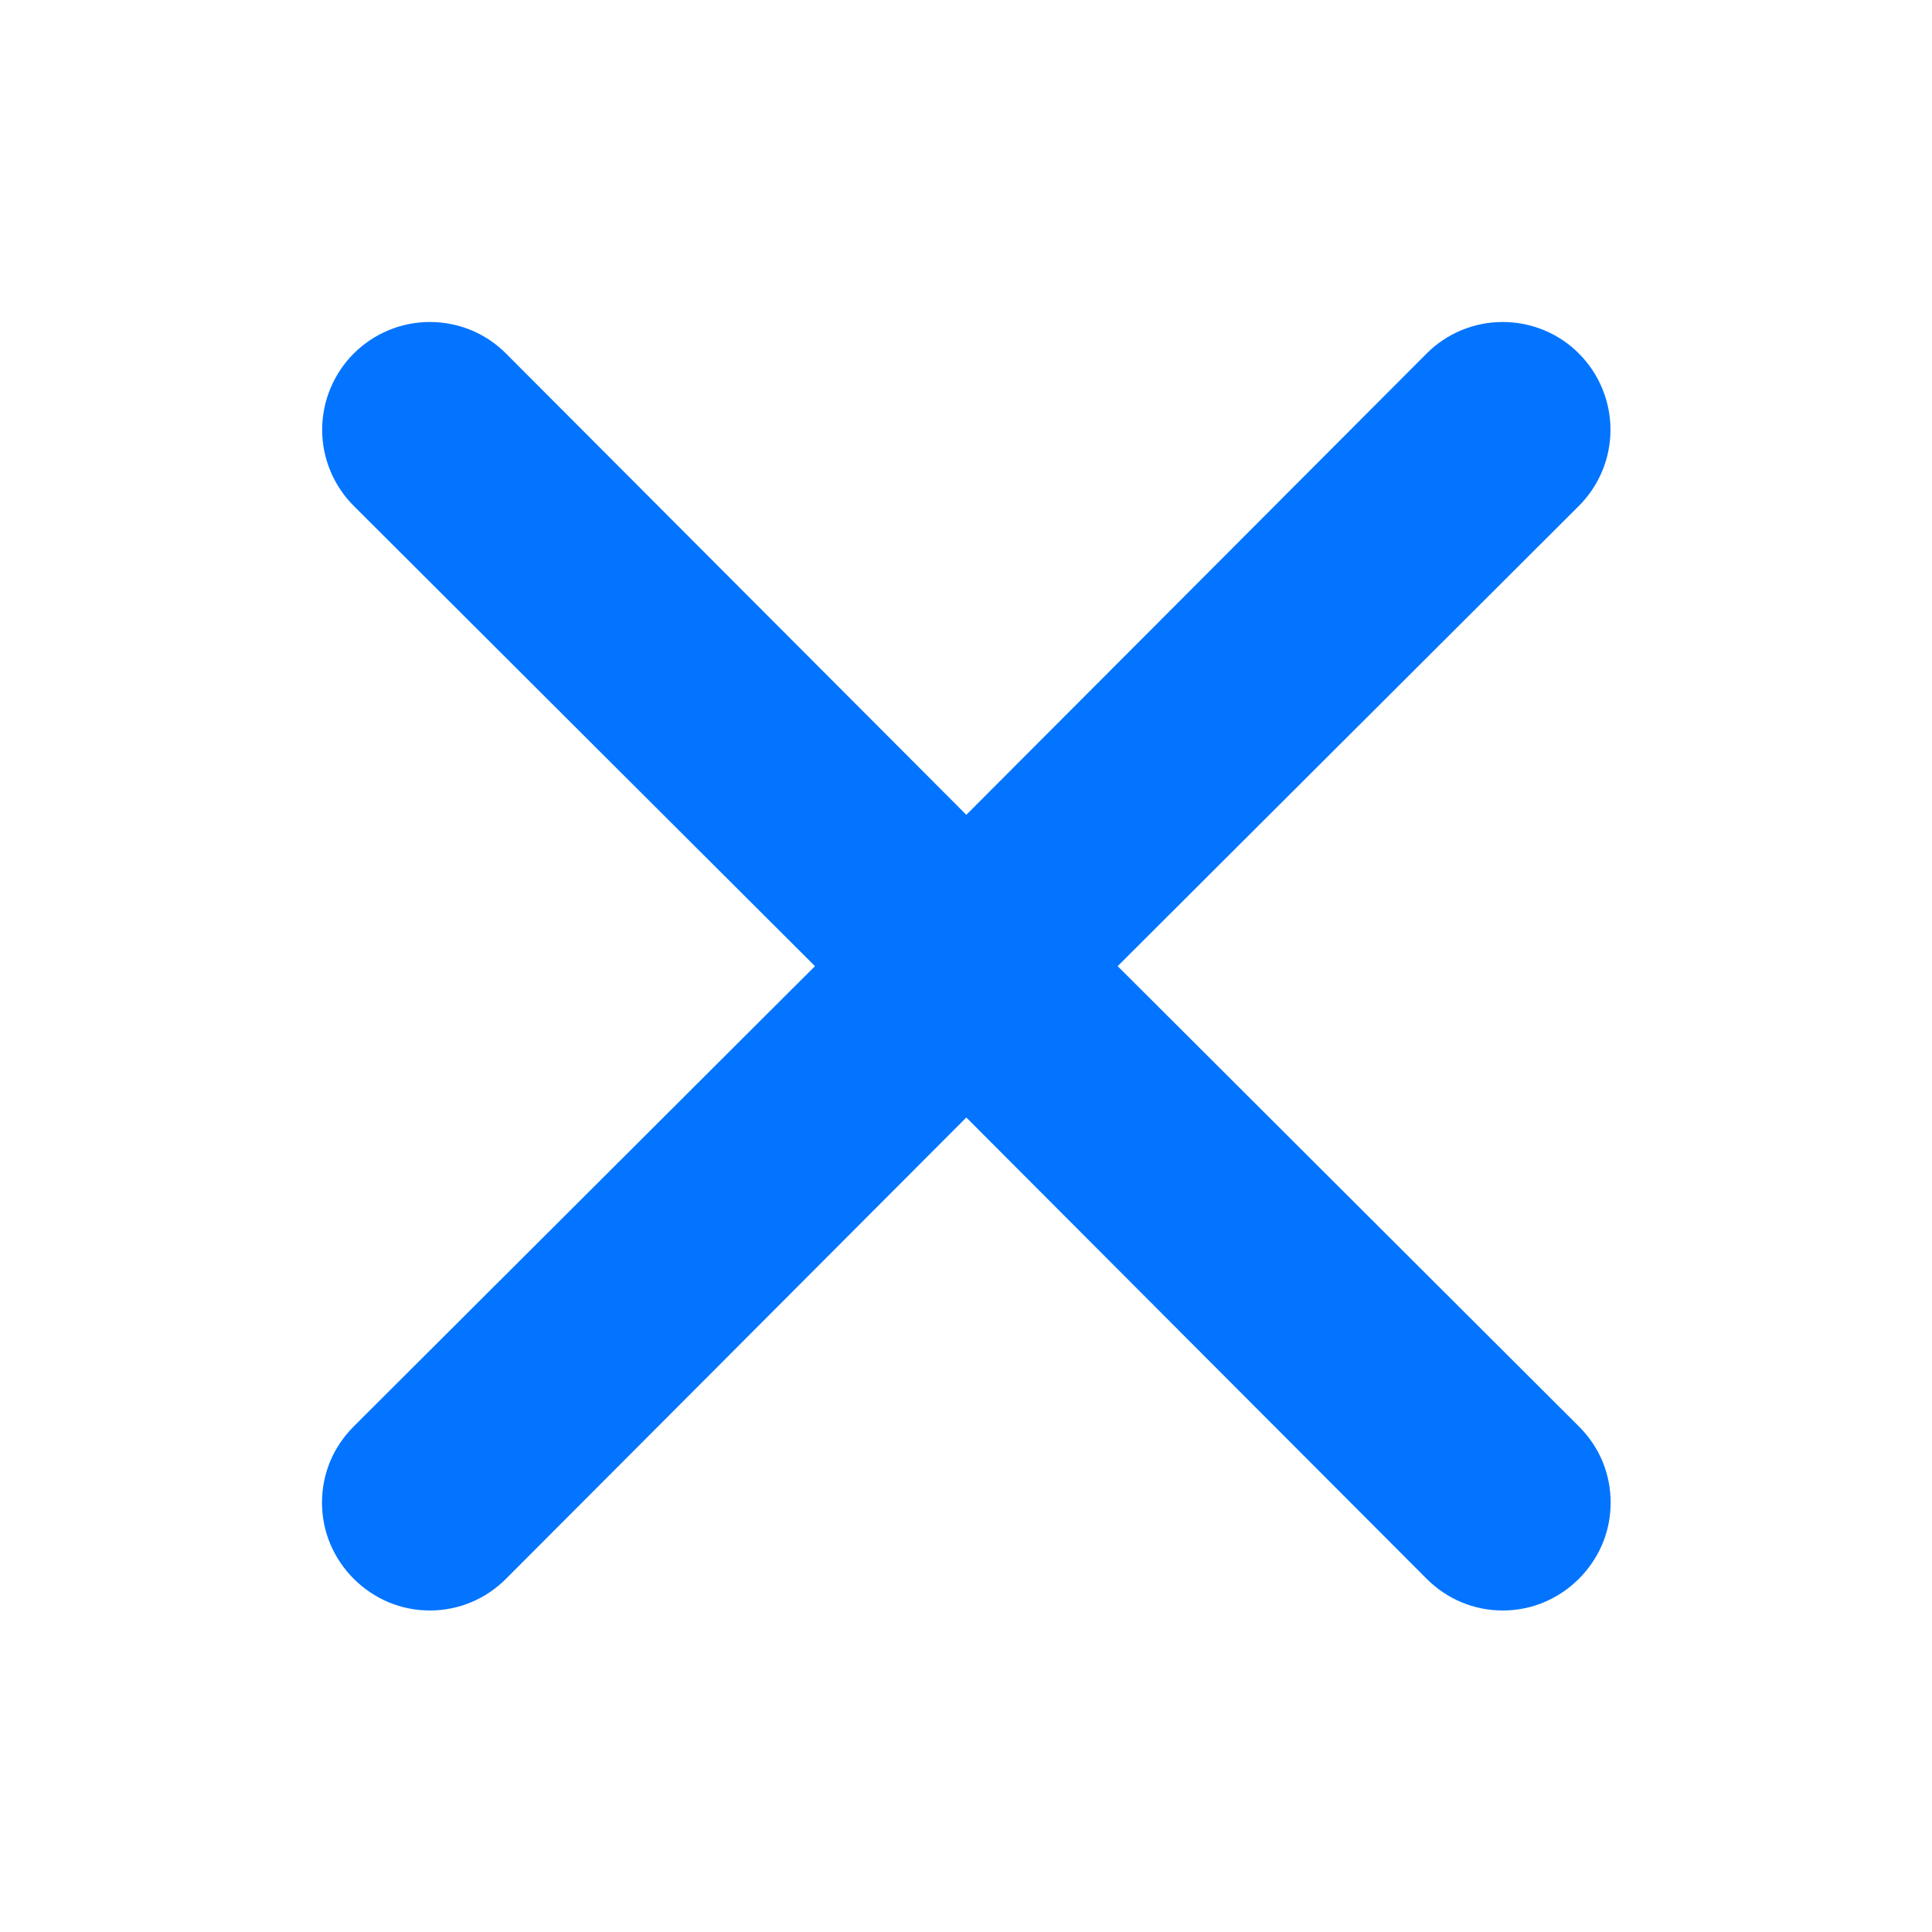 <svg width="12" height="12" viewBox="0 0 12 12" fill="none" xmlns="http://www.w3.org/2000/svg">
<g id="eva:close-outline">
<path id="Vector" d="M6.942 6.001L9.807 3.142C9.932 3.017 10.003 2.847 10.003 2.669C10.003 2.492 9.932 2.321 9.807 2.196C9.682 2.07 9.511 2 9.334 2C9.156 2 8.986 2.07 8.861 2.196L6.002 5.061L3.143 2.196C3.018 2.07 2.848 2 2.67 2C2.493 2 2.323 2.07 2.197 2.196C2.072 2.321 2.001 2.492 2.001 2.669C2.001 2.847 2.072 3.017 2.197 3.142L5.062 6.001L2.197 8.86C2.135 8.922 2.085 8.995 2.051 9.076C2.017 9.158 2 9.245 2 9.333C2 9.421 2.017 9.508 2.051 9.589C2.085 9.67 2.135 9.744 2.197 9.806C2.259 9.868 2.333 9.918 2.414 9.952C2.495 9.986 2.582 10.003 2.67 10.003C2.758 10.003 2.845 9.986 2.926 9.952C3.008 9.918 3.081 9.868 3.143 9.806L6.002 6.941L8.861 9.806C8.923 9.868 8.996 9.918 9.078 9.952C9.159 9.986 9.246 10.003 9.334 10.003C9.422 10.003 9.509 9.986 9.59 9.952C9.671 9.918 9.745 9.868 9.807 9.806C9.869 9.744 9.919 9.67 9.953 9.589C9.987 9.508 10.004 9.421 10.004 9.333C10.004 9.245 9.987 9.158 9.953 9.076C9.919 8.995 9.869 8.922 9.807 8.86L6.942 6.001Z" fill="#0274FF"/>
</g>
</svg>
